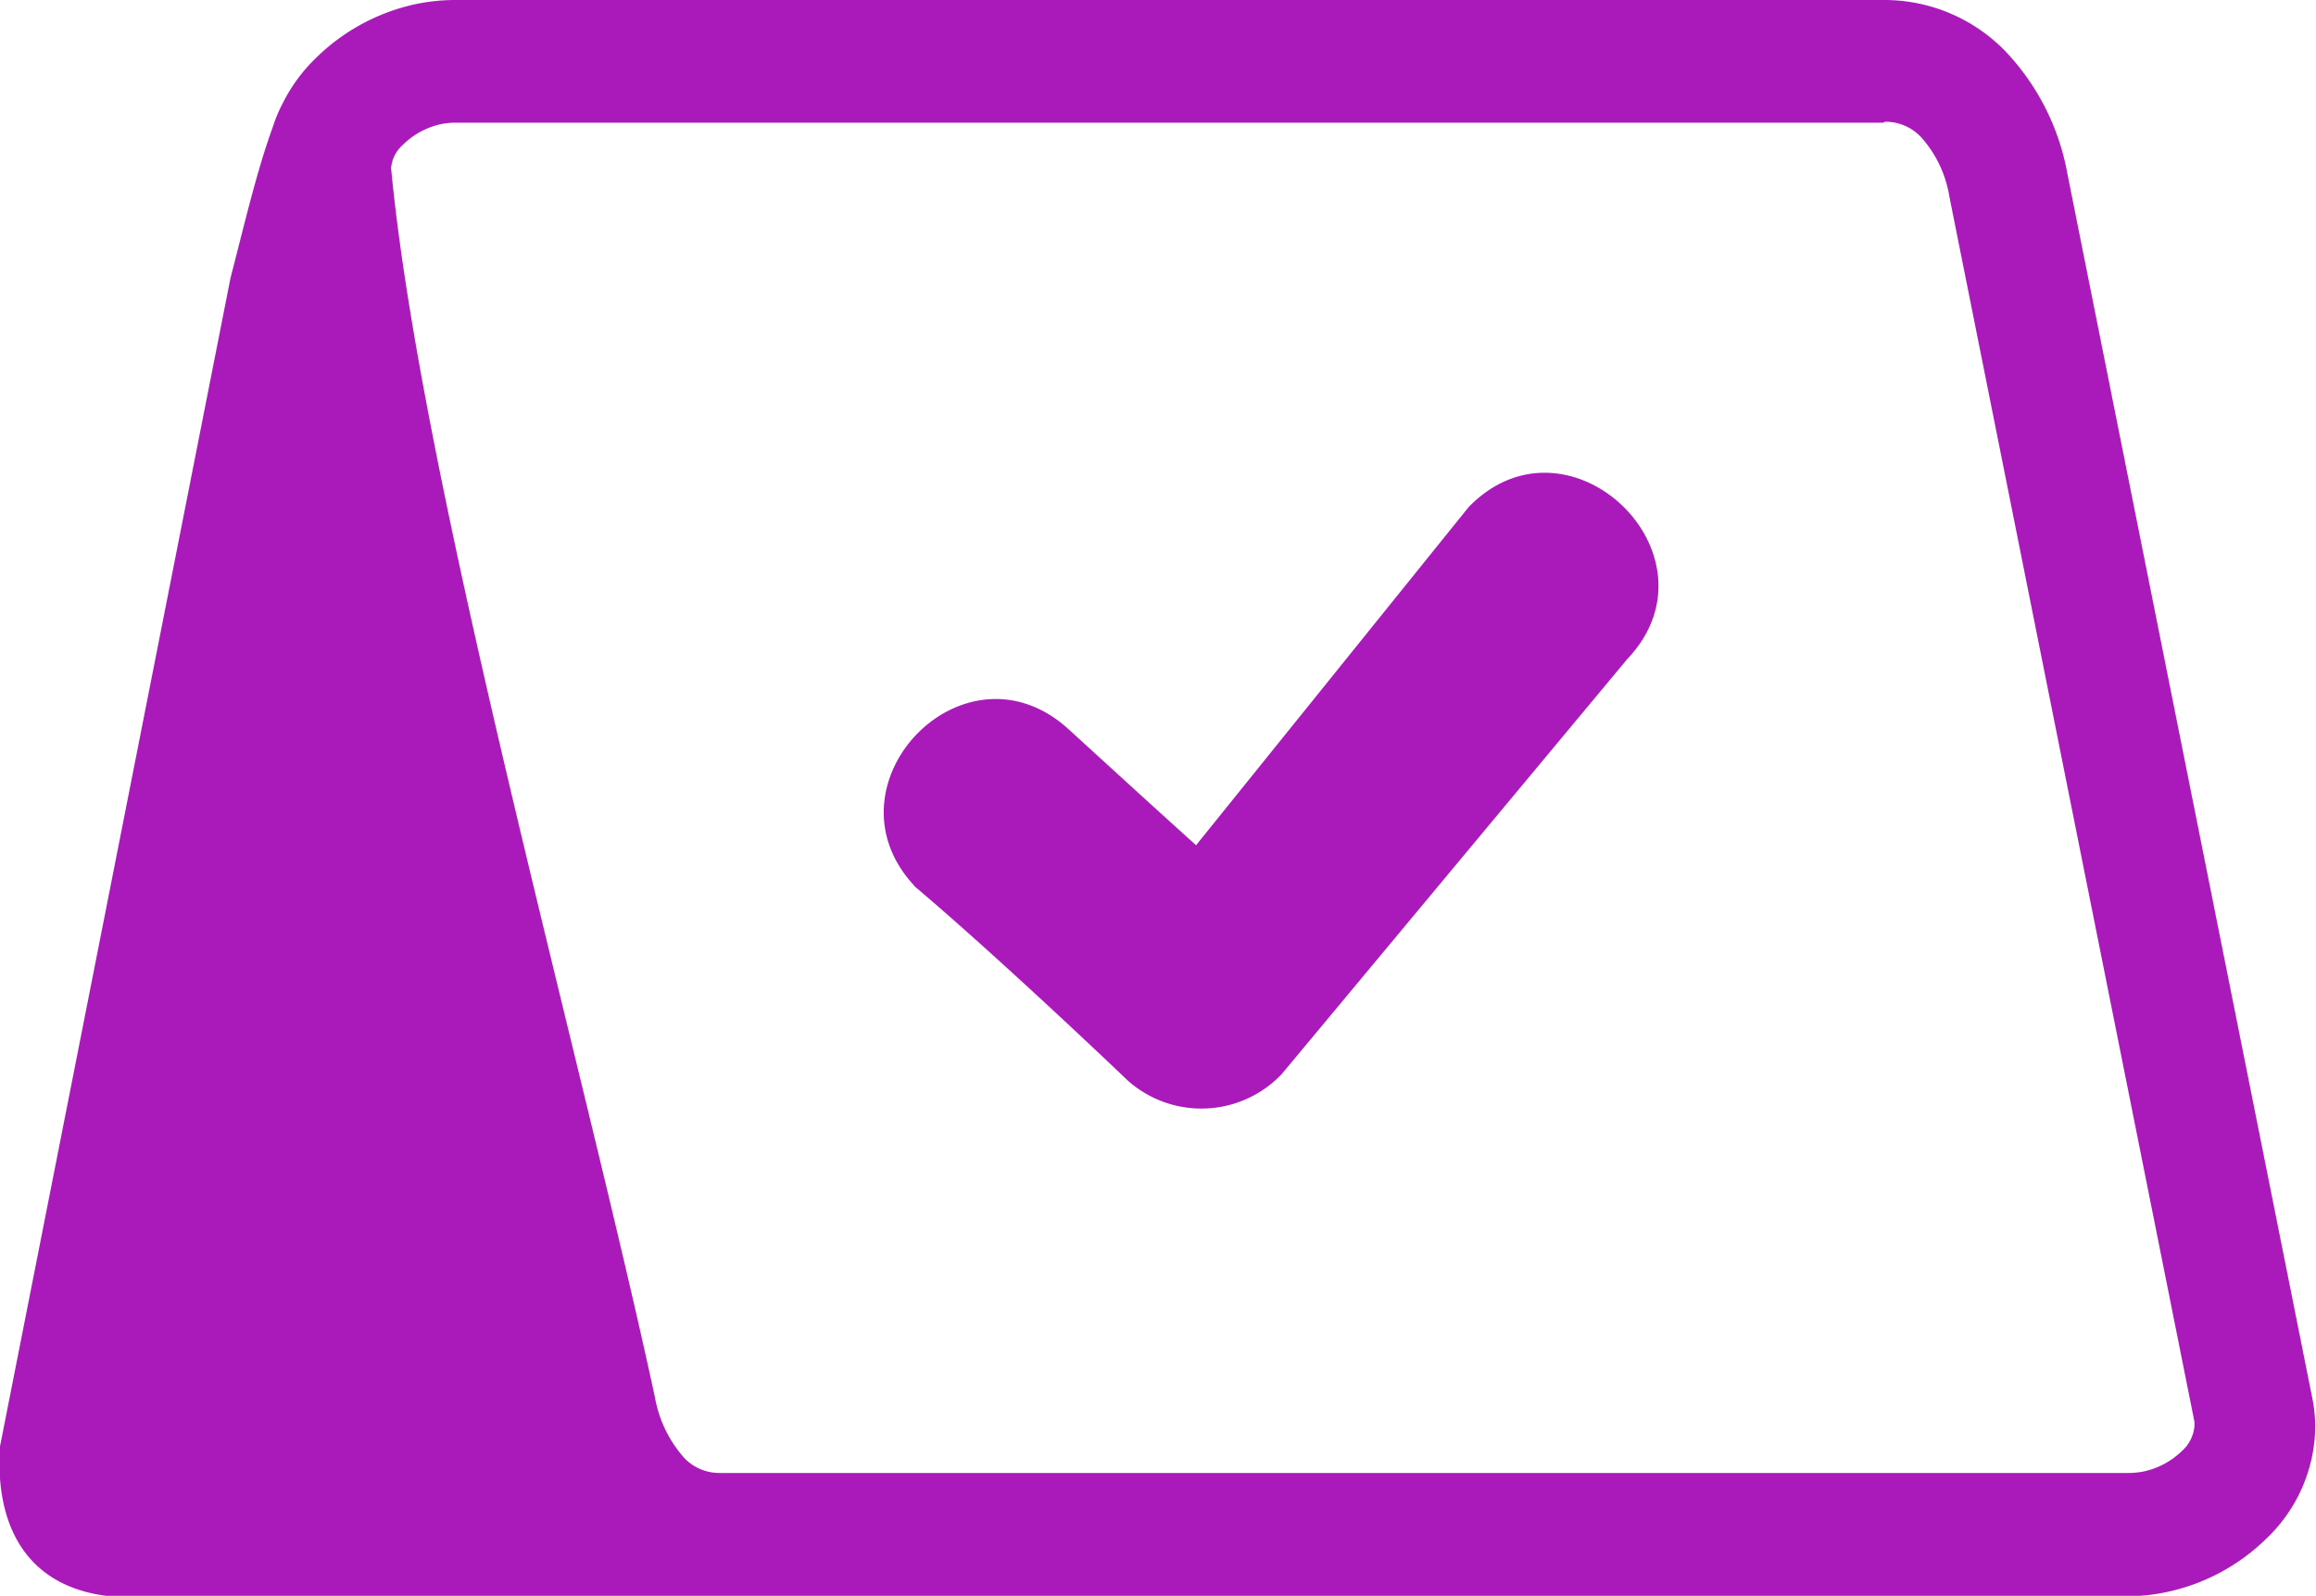 <svg id="Layer_1" data-name="Layer 1" xmlns="http://www.w3.org/2000/svg" viewBox="0 0 122.88 84.68"><title>booking-reservation</title><path fill="#aa1abb" d="M24.15,0H99.91a8.94,8.94,0,0,1,6.48,2.71h0a12.7,12.7,0,0,1,3.3,6.51l13,65a7.91,7.91,0,0,1,.15,1.52,8.31,8.31,0,0,1-2.59,5.9,10.71,10.71,0,0,1-5.39,2.86h0a9.87,9.87,0,0,1-2,.2H38.11c-.26,0-.52,0-.77,0H5.81C1.44,84.22-.28,81,0,76.75l12.23-62c.72-2.77,1.39-5.67,2.24-8A7.83,7.83,0,0,1,15,5.48h0l.05-.1h0A8.82,8.82,0,0,1,16.74,3.1,10.78,10.78,0,0,1,22,.23,10.27,10.27,0,0,1,24.15,0ZM48.51,47c-5-5.37,2.66-13.35,8.19-8.3,1.95,1.78,4.79,4.38,6.76,6.15L77.92,26.91c5.3-5.46,13.64,2.56,8.42,8.06L68,57a5.88,5.88,0,0,1-8.14.36c-3.23-3.08-8-7.51-11.36-10.35ZM99.91,6.51H24.15a3.79,3.79,0,0,0-.77.08,4.13,4.13,0,0,0-2,1.09,1.86,1.86,0,0,0-.63,1.24c1.57,16.67,10.15,47.38,14,65.23a6.54,6.54,0,0,0,1.57,3.23h0a2.56,2.56,0,0,0,1.85.78h74.83a4,4,0,0,0,.69-.07h0a4.16,4.16,0,0,0,2.08-1.1,2,2,0,0,0,.66-1.3l0-.25-13-65a6.2,6.2,0,0,0-1.52-3.18,2.59,2.59,0,0,0-1.88-.8Z"/></svg>
